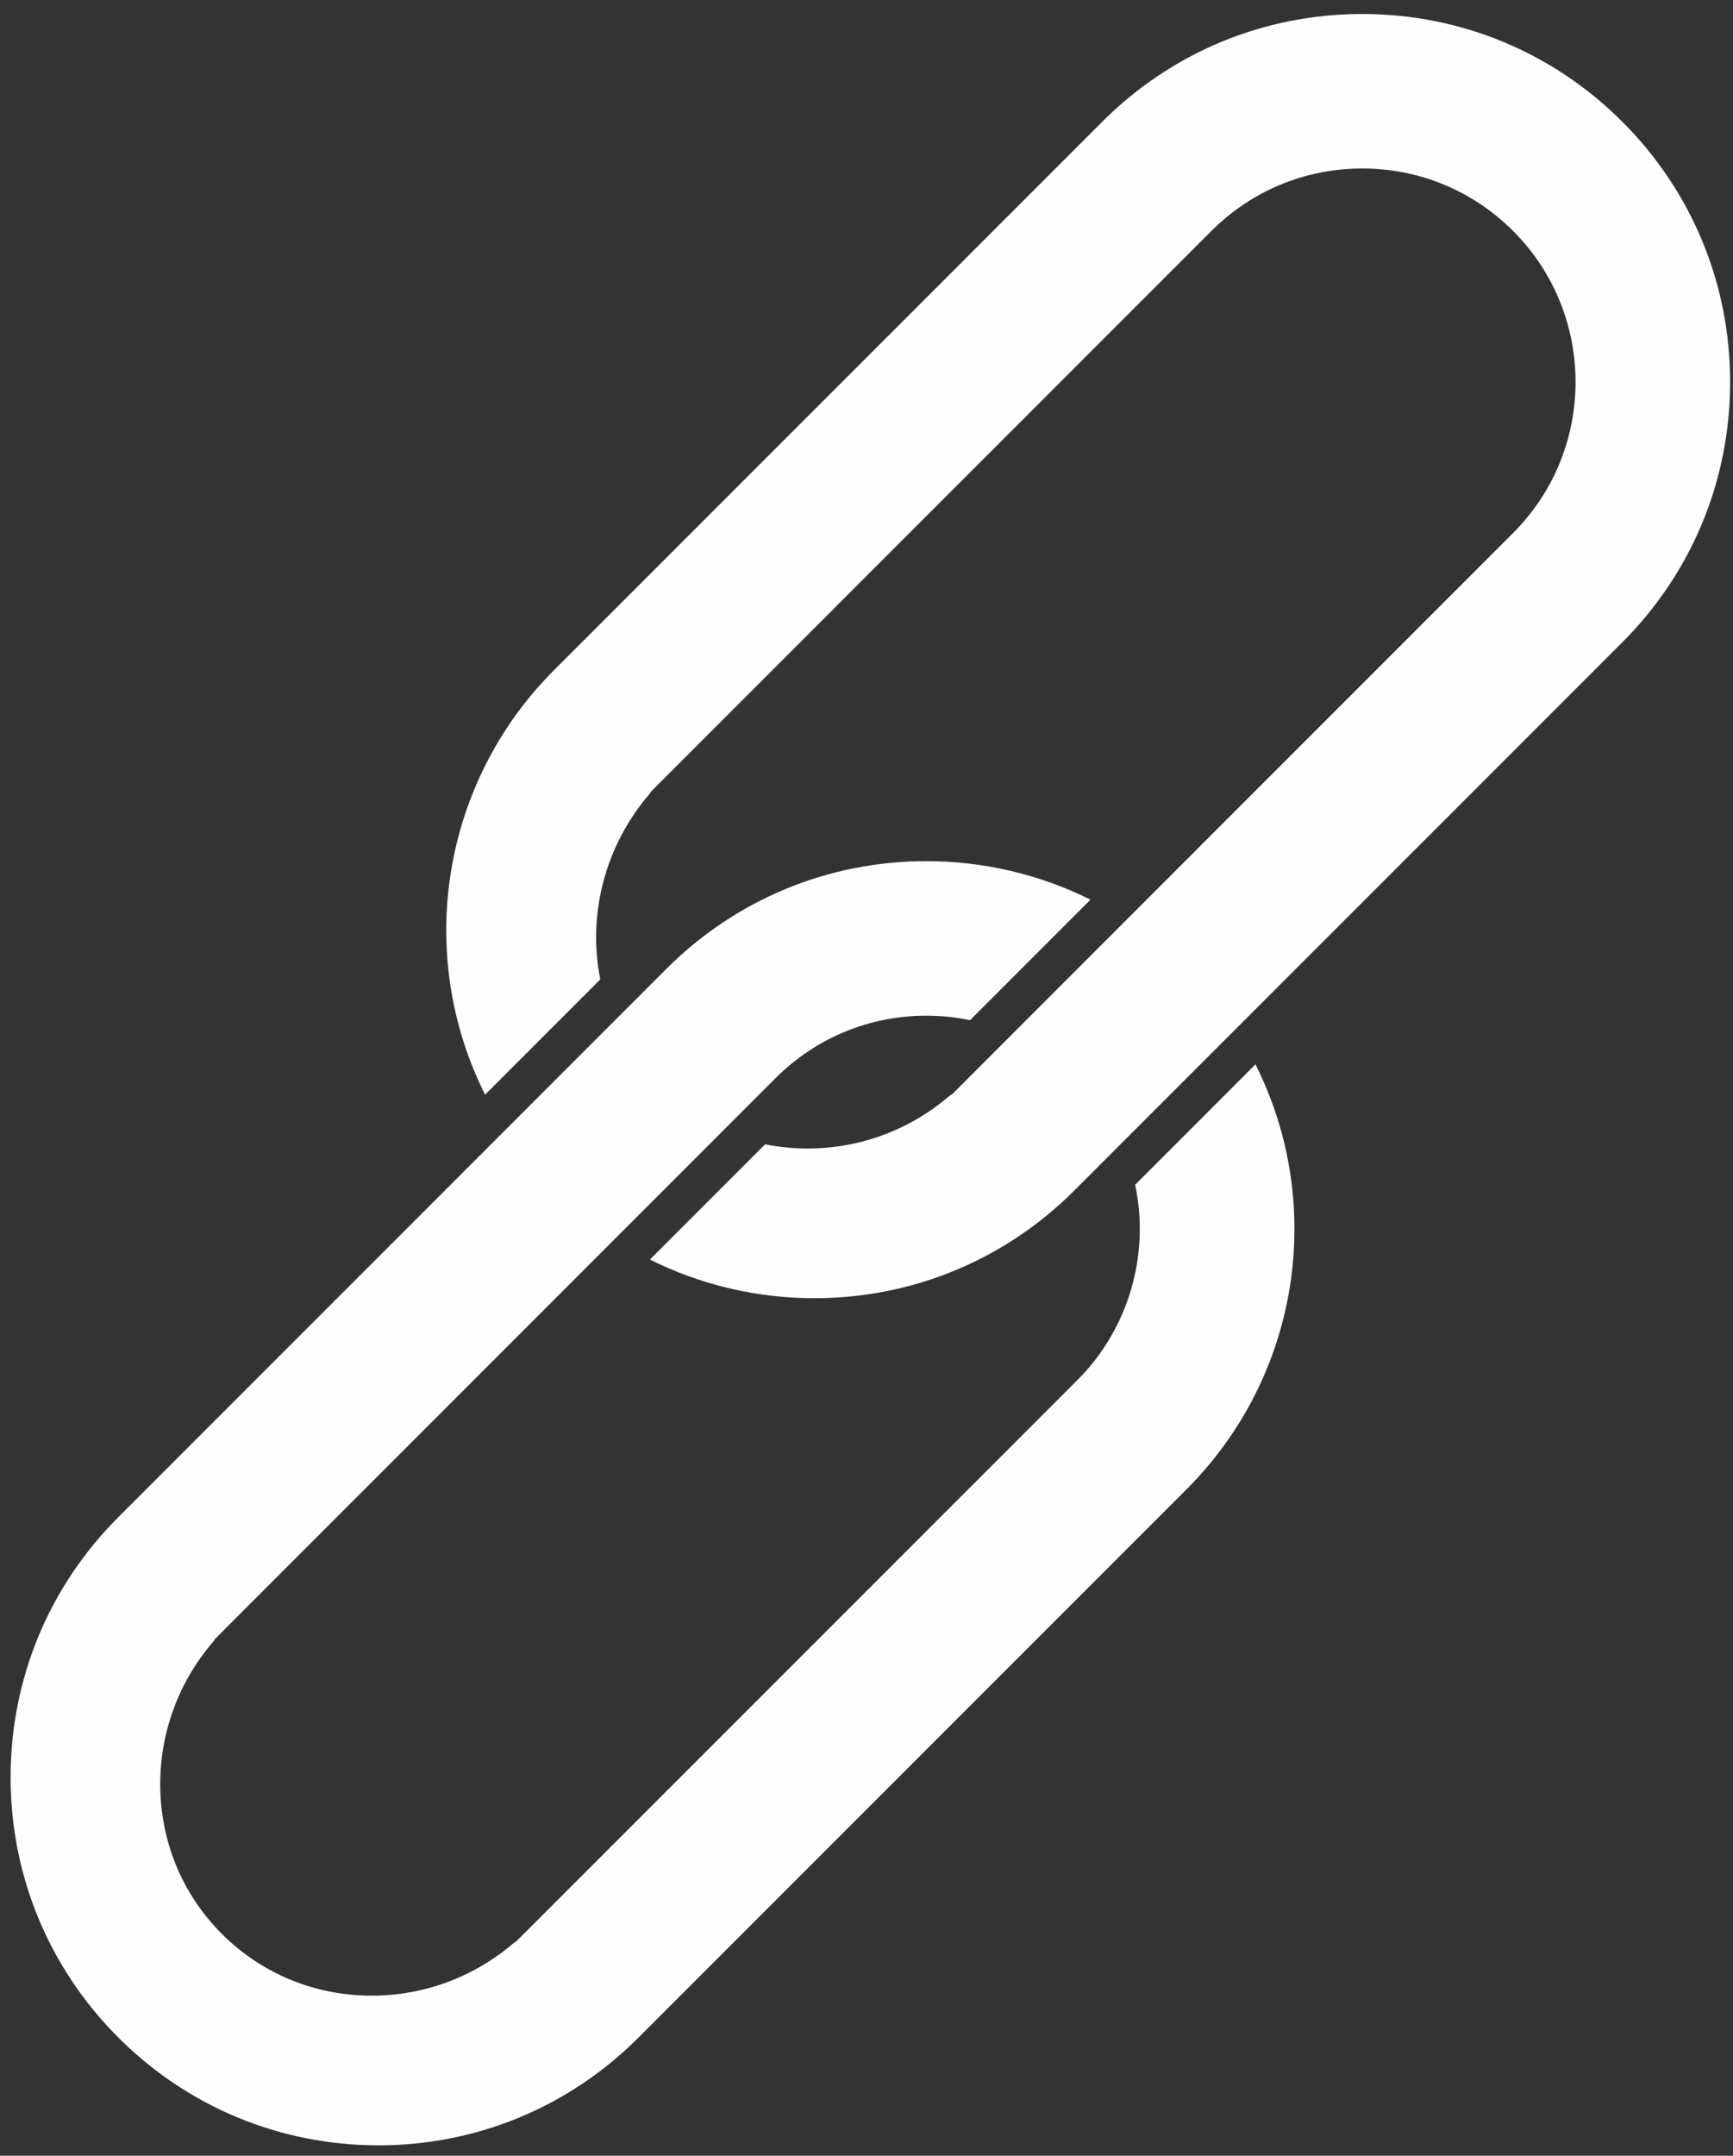 <?xml version="1.0" encoding="UTF-8"?>
<svg width="115px" height="143px" viewBox="0 0 115 143" version="1.1" xmlns="http://www.w3.org/2000/svg" xmlns:xlink="http://www.w3.org/1999/xlink">
    <rect x="0" y="0" width="115" height="143" fill="#333333" stroke="none"/>
    <!-- Generator: Sketch 45.2 (43514) - http://www.bohemiancoding.com/sketch -->
    <title>link</title>
    <desc>Created with Sketch.</desc>
    <defs></defs>
    <g id="Page-1" stroke="none" stroke-width="1" fill="none" fill-rule="evenodd">
        <g id="link" fill-rule="nonzero" fill="#FEFEFE">
            <path d="M44.217,64.271 L7.853,100.637 C3.241,105.245 0.703,111.375 0.703,117.896 C0.703,124.42 3.244,130.549 7.854,135.157 C12.463,139.765 18.594,142.305 25.113,142.307 L25.115,142.307 C31.635,142.307 37.763,139.767 42.372,135.157 L78.738,98.79 C86.222,91.306 87.999,79.936 83.311,70.602 L75.327,78.587 C76.319,83.254 74.884,88.155 71.496,91.544 L34.216,128.821 L34.19,128.798 C31.538,131.114 28.189,132.377 24.663,132.377 C20.895,132.377 17.368,130.924 14.726,128.285 C12.045,125.605 10.596,122.026 10.633,118.207 C10.669,114.731 11.934,111.434 14.217,108.817 L14.196,108.797 L14.707,108.282 C14.774,108.211 14.844,108.138 14.913,108.071 C14.934,108.05 14.956,108.027 14.977,108.009 L15.1,107.884 L51.464,71.518 C54.14,68.845 57.694,67.374 61.472,67.374 C62.449,67.374 63.419,67.475 64.371,67.672 L72.364,59.677 C69.004,58.001 65.267,57.123 61.475,57.123 C54.957,57.124 48.827,59.663 44.217,64.271 M114.809,25.337 C114.809,18.817 112.268,12.687 107.659,8.079 C103.049,3.466 96.919,0.928 90.398,0.928 C83.879,0.928 77.75,3.467 73.141,8.079 L36.774,44.442 C29.295,51.92 27.514,63.282 32.189,72.612 L39.835,64.966 C38.958,60.598 40.193,56.002 43.15,52.61 L43.129,52.588 L43.631,52.081 C43.695,52.014 43.765,51.943 43.832,51.875 C43.853,51.855 43.872,51.835 43.894,51.815 L44.02,51.688 L80.383,15.324 C83.058,12.649 86.614,11.177 90.397,11.177 C94.181,11.177 97.736,12.649 100.411,15.324 C105.933,20.845 105.933,29.834 100.411,35.351 L63.138,72.629 L63.112,72.603 C60.456,74.92 57.113,76.184 53.586,76.184 C52.635,76.184 51.695,76.09 50.772,75.906 L43.127,83.551 C46.496,85.232 50.234,86.114 54.034,86.114 C60.557,86.114 66.686,83.575 71.295,78.966 L107.66,42.601 C112.27,37.988 114.809,31.859 114.809,25.337" id="Shape"></path>
        </g>
    </g>
</svg>